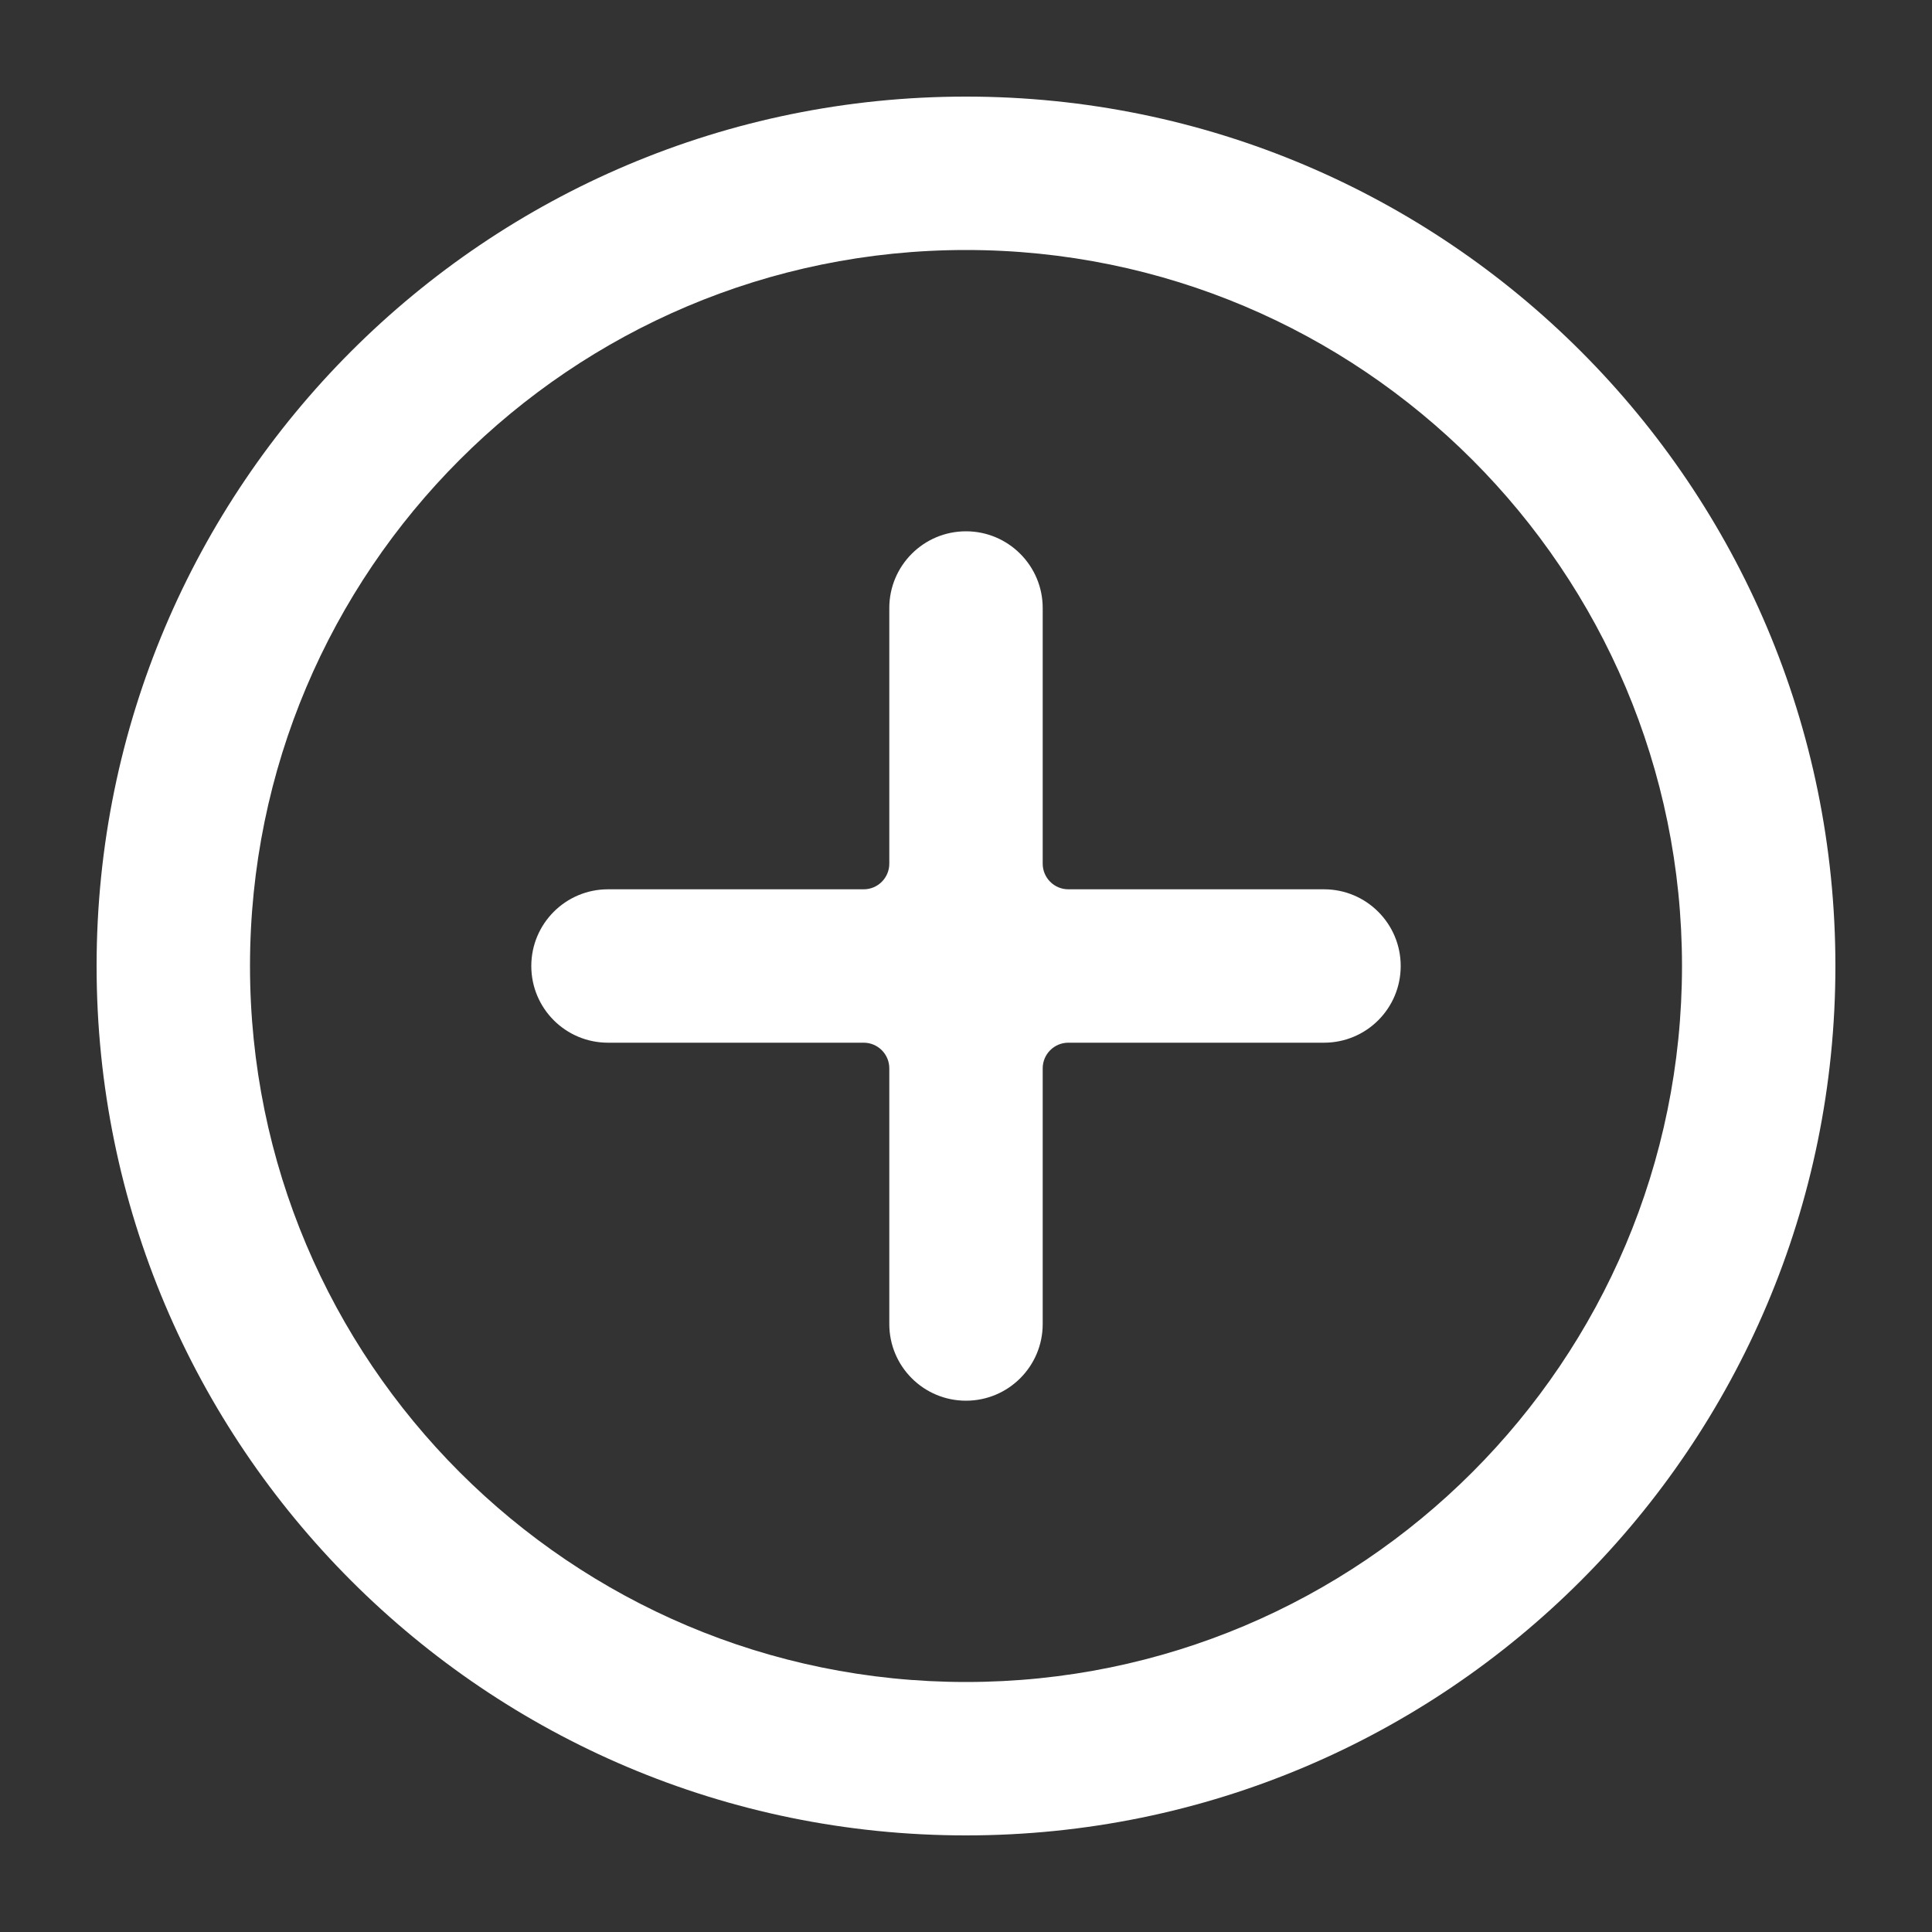 <svg width="20" height="20" viewBox="0 0 20 20" fill="none" xmlns="http://www.w3.org/2000/svg">
<rect x="0" y="0" width="20" height="20" fill="#333333" stroke="none"/>
<path fill-rule="evenodd" clip-rule="evenodd" d="M17.412 10C17.412 14.093 14.093 17.412 10 17.412C5.907 17.412 2.588 14.093 2.588 10C2.588 5.907 5.907 2.588 10 2.588C14.093 2.588 17.412 5.907 17.412 10ZM1 10C1 14.971 5.029 19 10 19C14.971 19 19 14.971 19 10C19 5.029 14.971 1 10 1C5.029 1 1 5.029 1 10ZM6.294 9.206H8.941C9.087 9.206 9.206 9.087 9.206 8.941V6.294C9.206 5.856 9.561 5.5 10 5.5C10.438 5.5 10.794 5.856 10.794 6.294V8.941C10.794 9.087 10.913 9.206 11.059 9.206H13.706C14.145 9.206 14.5 9.562 14.5 10C14.5 10.439 14.145 10.794 13.706 10.794H11.059C10.913 10.794 10.794 10.913 10.794 11.059V13.706C10.794 14.145 10.438 14.5 10 14.5C9.561 14.5 9.206 14.145 9.206 13.706V11.059C9.206 10.913 9.087 10.794 8.941 10.794H6.294C5.855 10.794 5.5 10.439 5.5 10C5.5 9.562 5.855 9.206 6.294 9.206Z" fill="white"/>
</svg>

